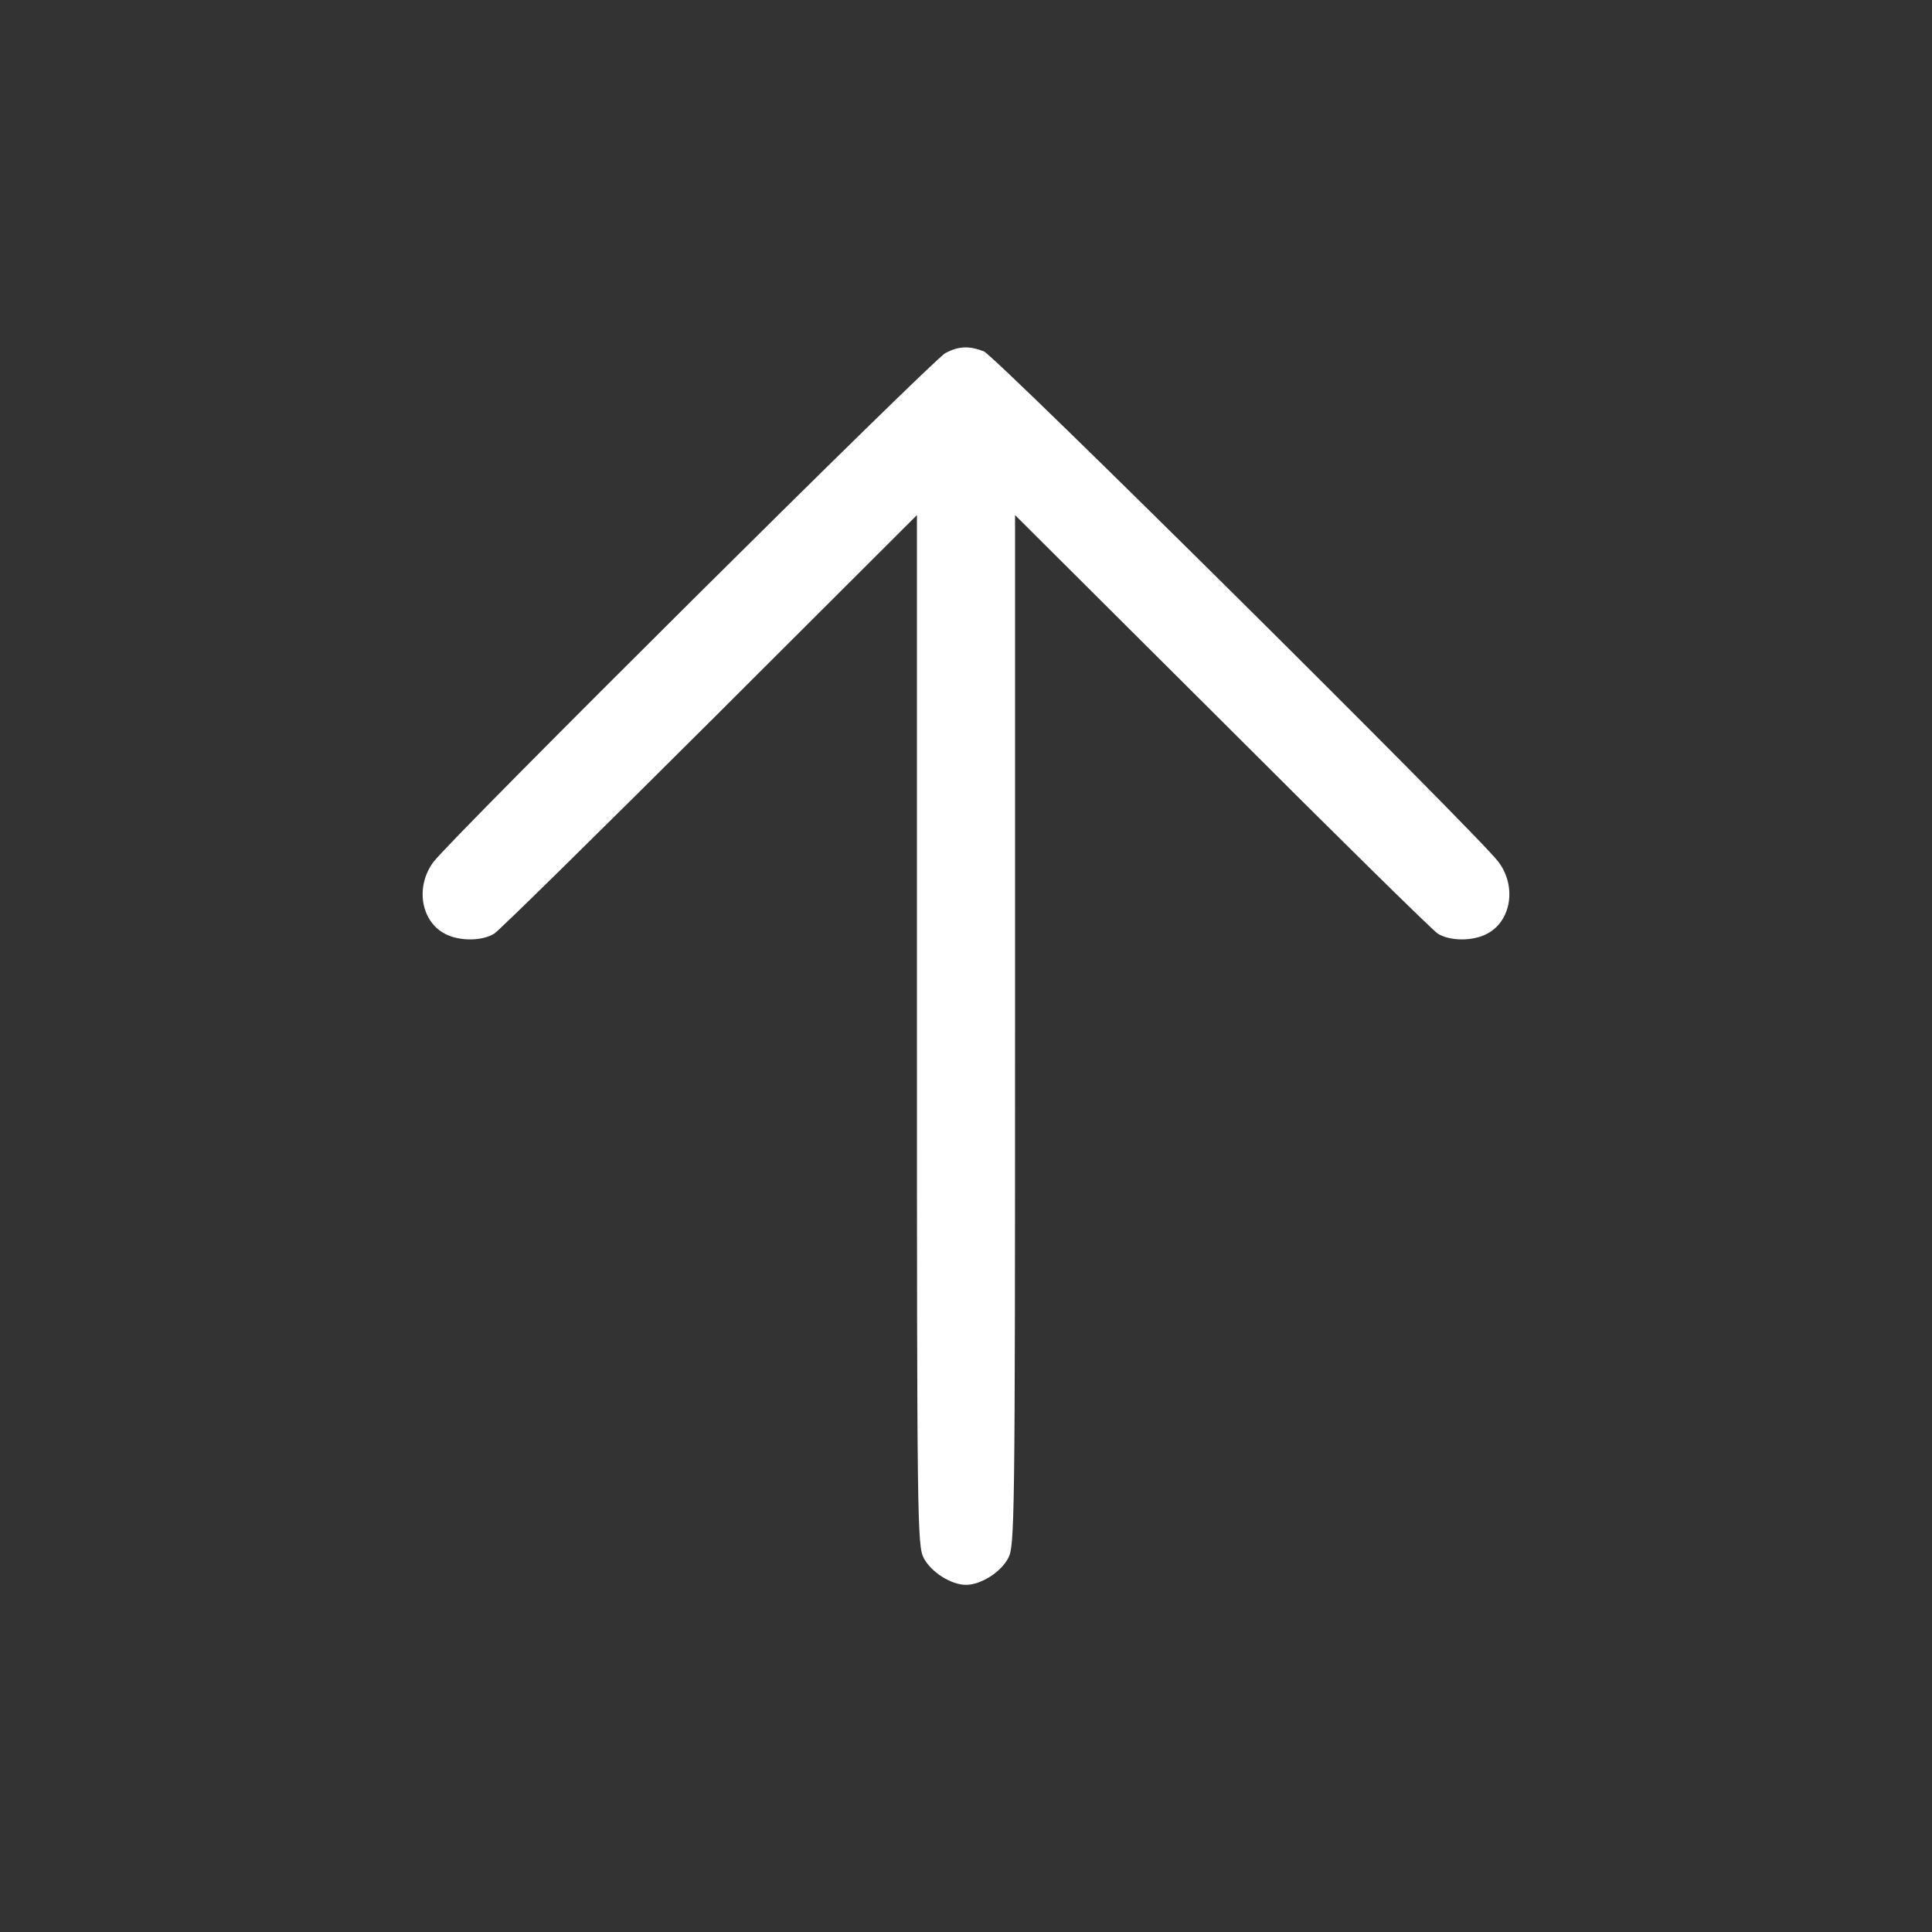 <?xml version="1.0" standalone="no"?>
<!DOCTYPE svg PUBLIC "-//W3C//DTD SVG 20010904//EN"
 "http://www.w3.org/TR/2001/REC-SVG-20010904/DTD/svg10.dtd">
<svg version="1.0" xmlns="http://www.w3.org/2000/svg"
 width="512pt" height="512pt" viewBox="0 0 512 512"
 preserveAspectRatio="xMidYMid meet">

<rect x="0" y="0" width="512" height="512" fill="#333333" stroke="none"/>

<g transform="translate(0,512) scale(0.1,-0.1)"
fill="white" stroke="none">
<path d="M2505 4184 c-33 -17 -1310 -1286 -1356 -1348 -49 -65 -34 -158 31
-191 38 -20 99 -19 130 1 14 9 271 262 573 563 l547 546 0 -1365 c0 -1303 1
-1367 18 -1399 20 -38 73 -71 112 -71 39 0 92 33 112 71 17 32 18 96 18 1399
l0 1365 548 -546 c301 -301 558 -554 572 -563 31 -20 92 -21 130 -1 65 33 80
126 31 191 -51 69 -1335 1343 -1364 1353 -39 15 -67 14 -102 -5z"/>
</g>
</svg>
